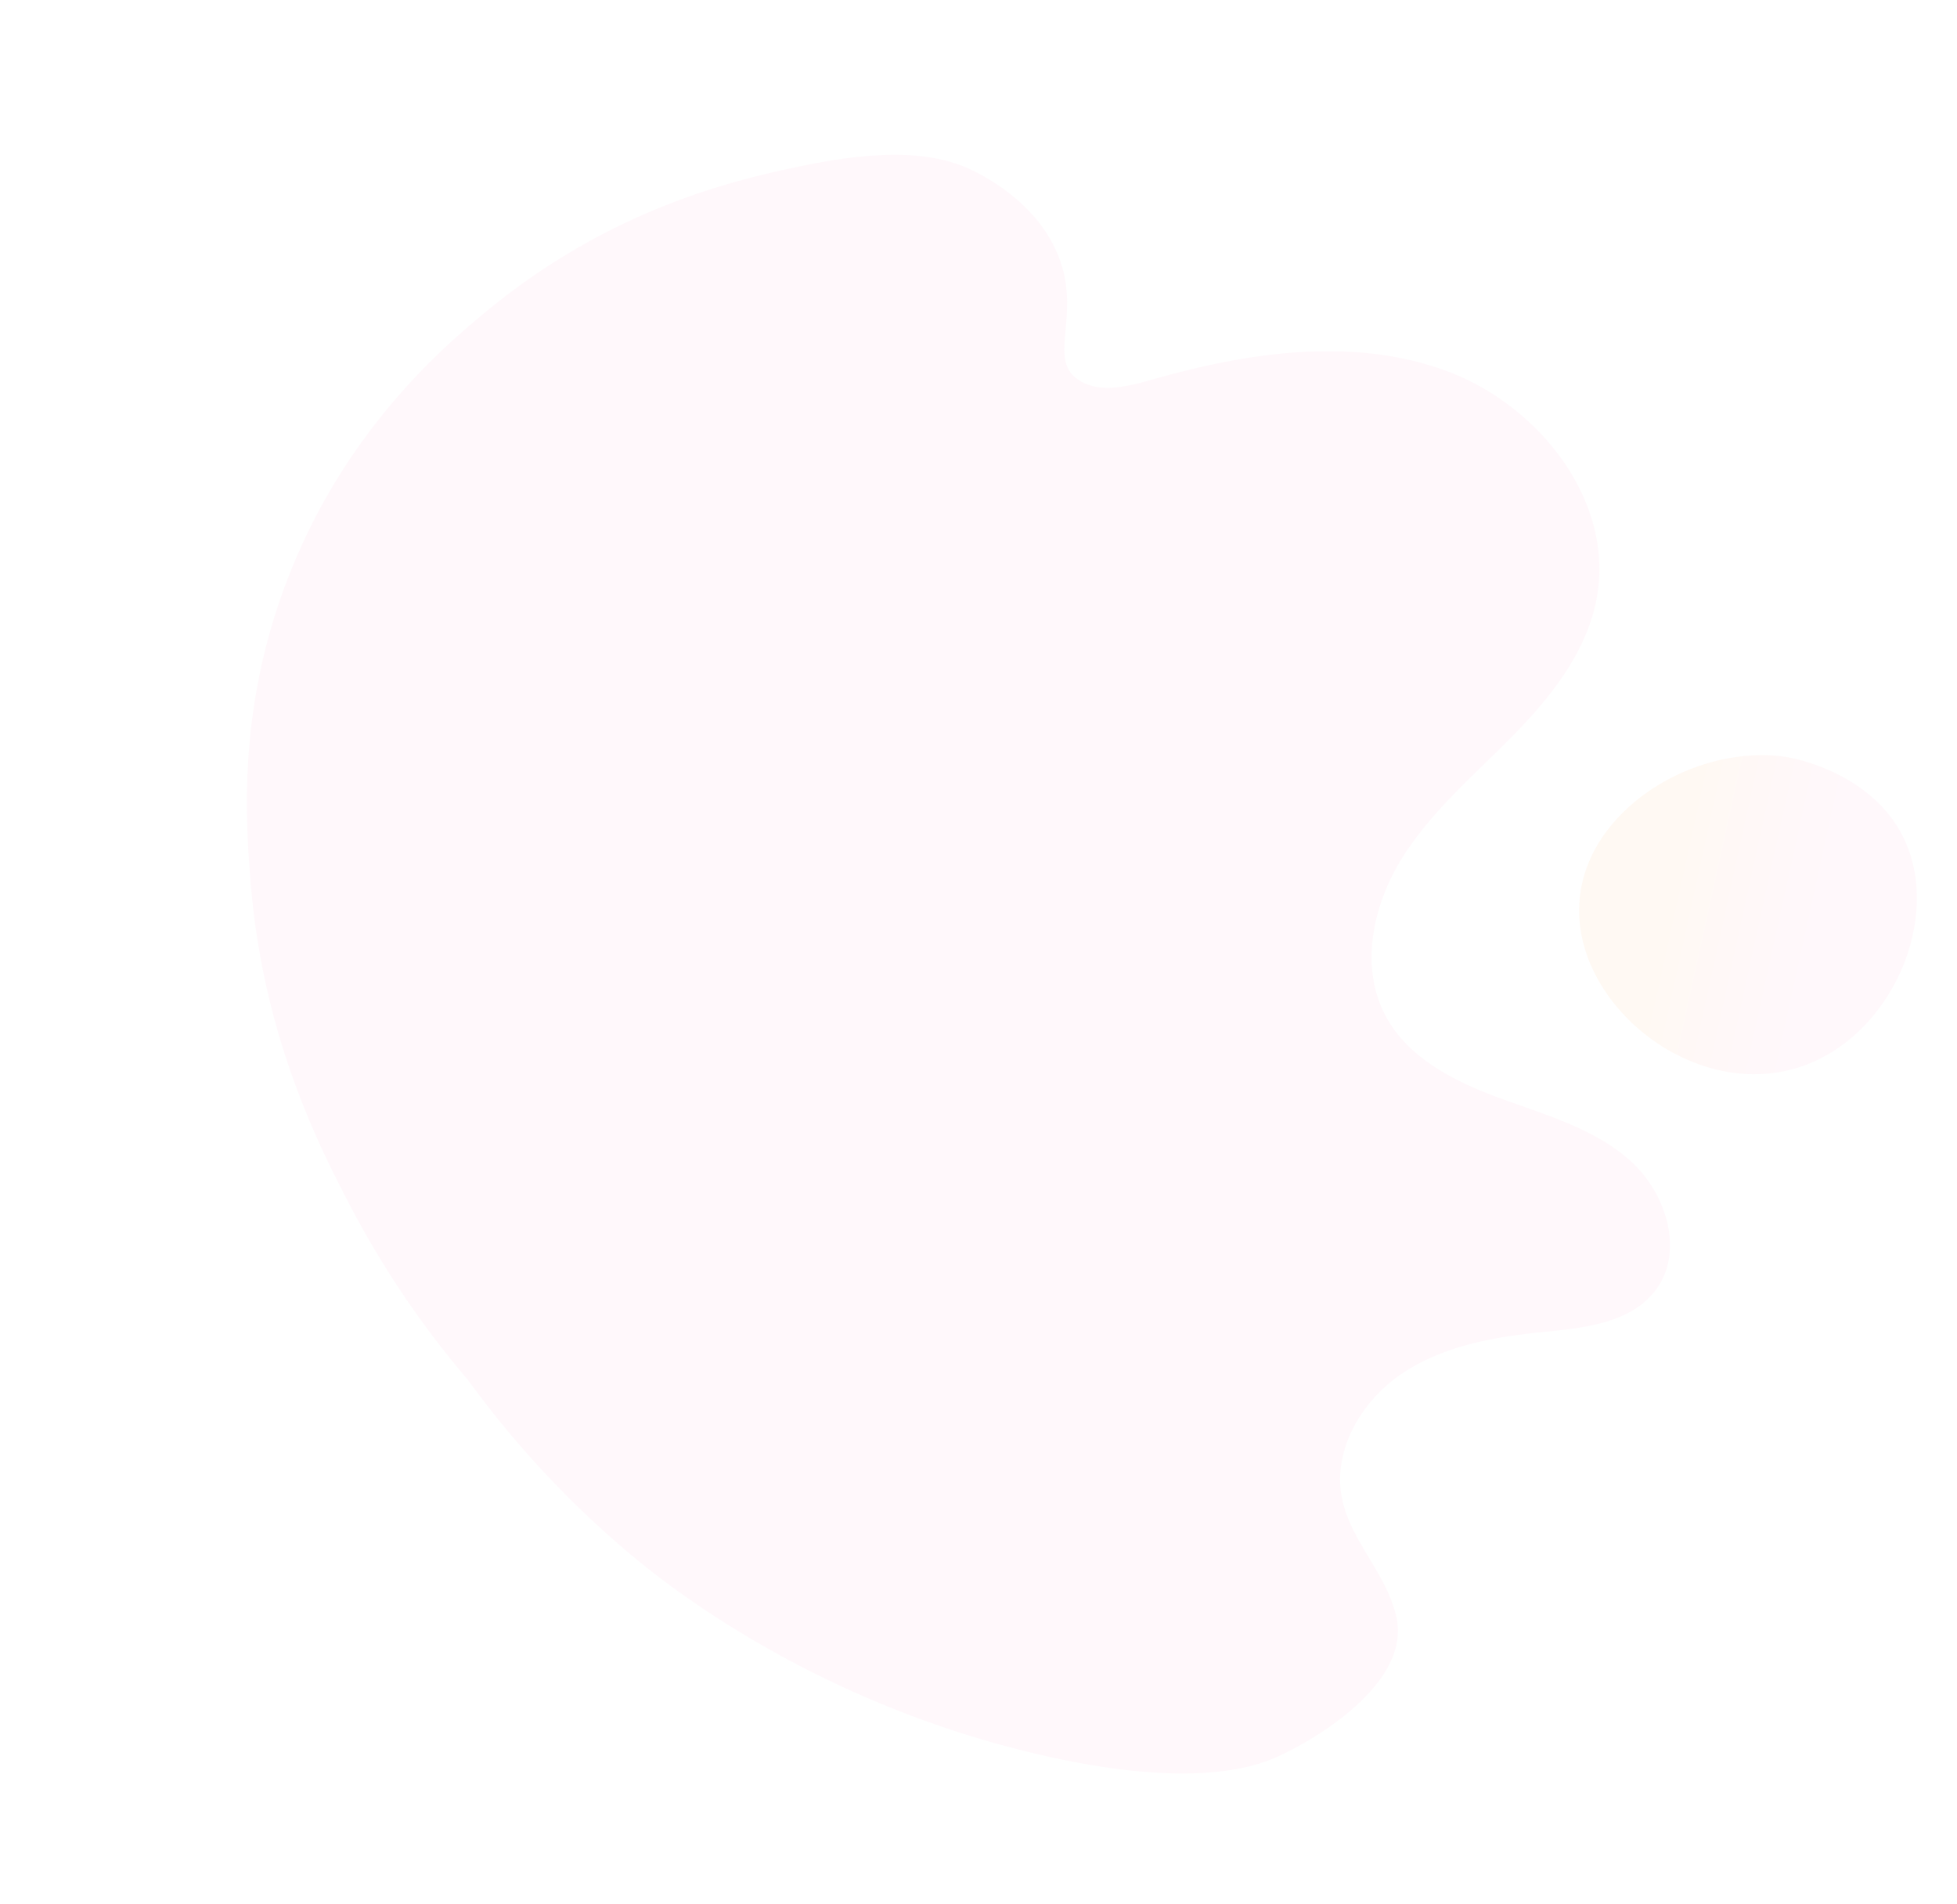 <svg xmlns="http://www.w3.org/2000/svg" xmlns:xlink="http://www.w3.org/1999/xlink" width="1490.469" height="1449.987" viewBox="0 0 1490.469 1449.987">
  <defs>
    <linearGradient id="linear-gradient" x1="0.518" y1="1.648" x2="-0.339" y2="1.75" gradientUnits="objectBoundingBox">
      <stop offset="0.395" stop-color="#ffdcec"/>
      <stop offset="0.564" stop-color="#ffdce3"/>
      <stop offset="0.833" stop-color="#ffdfcc"/>
      <stop offset="0.93" stop-color="#ffe0c2"/>
    </linearGradient>
    <linearGradient id="linear-gradient-2" x1="1.032" y1="0.441" x2="0.232" y2="0.535" xlink:href="#linear-gradient"/>
  </defs>
  <g id="Vector_Smart_Object" data-name="Vector Smart Object" transform="matrix(0.943, 0.332, -0.332, 0.943, 318.488, -66.29)" opacity="0.2">
    <path id="Path_1" data-name="Path 1" d="M912.05,1166.065c-178.5,19.748-314.658-29.283-344.467-40.5a746.207,746.207,0,0,1-160.708-84.115,716.488,716.488,0,0,1-129.929-96.489C240.249,910.628,172.327,845.8,124.7,738.639,104.658,693.548,70.289,613.8,74.866,505.611c4.953-117.05,52.6-199.208,73.5-234.276,64.792-108.7,148.808-160.9,191.856-186.921,67.878-41.03,104.213-43.285,130.809-38.63,11.03,1.93,53.608,9.386,79.668,43.475,25.609,33.5,16.067,69.44,38.614,78.093,18.907,7.256,39.008-5.6,55.525-17.321,61.9-43.912,132.788-81.736,208.675-81.137s155.593,50.986,166.819,126.06c6.191,41.416-8.5,83.049-26.362,120.922S954.624,390.6,945.8,431.538s-2.333,88.309,28.675,116.443c27.224,24.7,66.786,29.494,103.537,29.935s74.89-2.038,108.84,12.045,61.889,51.546,50.7,86.566c-9.732,30.476-42.823,45.619-71.777,59.213-33.686,15.813-67.2,35.043-89.408,64.91s-30.56,72.683-11.538,104.674c17.4,29.252,53.207,43.88,70.182,73.378,23.052,40.061-20.8,98.53-48.907,126.45C1073.026,1118.153,1034.382,1152.533,912.05,1166.065Z" fill="url(#linear-gradient)"/>
    <path id="Path_2" data-name="Path 2" d="M1276.4,485.473c-67.782,42.752-170.829,3.818-191.492-67.6-19.876-68.706,42.979-145.034,112.642-157.741,3.265-.6,67.4-11.265,107.01,31.924C1351.362,343.083,1341.242,444.574,1276.4,485.473Z" fill="url(#linear-gradient-2)"/>
    <path id="Path_3" data-name="Path 3" d="M1270.084,914.628c-29.48,18.593-74.3,1.66-83.286-29.4-8.643-29.883,18.693-63.079,48.992-68.606,1.419-.259,29.313-4.9,46.542,13.883C1302.688,852.7,1298.285,896.841,1270.084,914.628Z" fill="url(#linear-gradient-2)"/>
  </g>
</svg>
